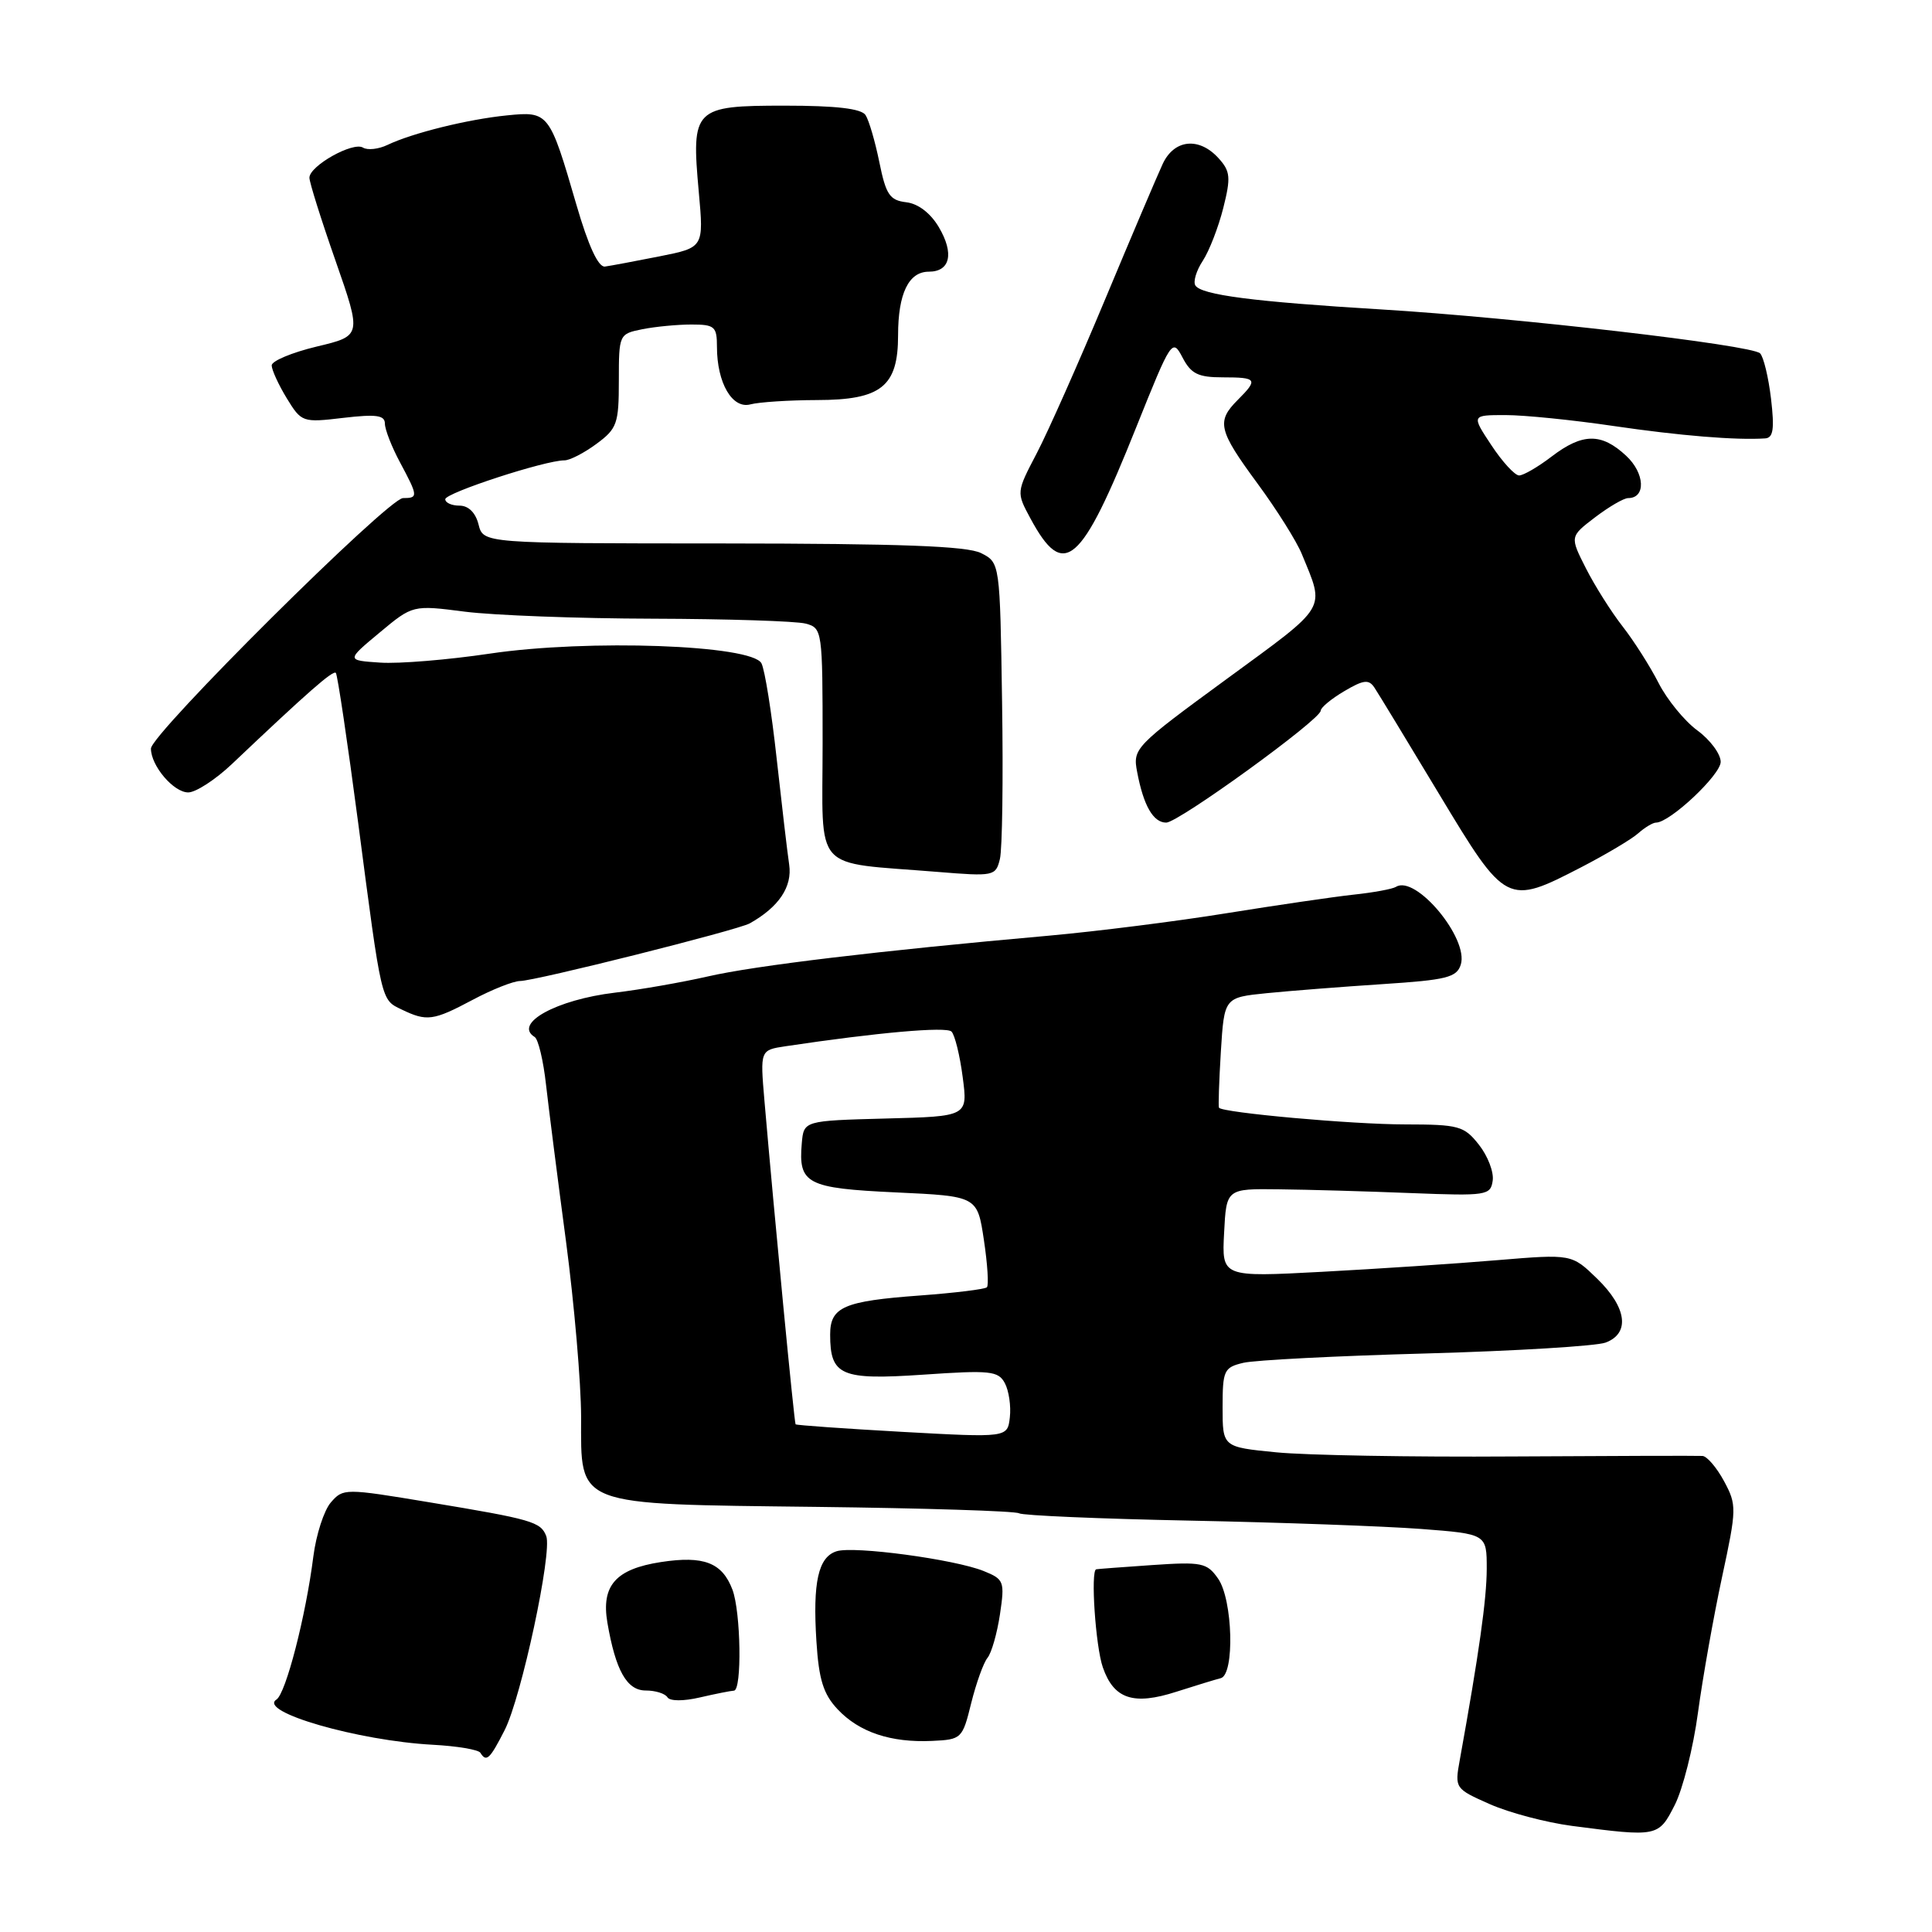 <?xml version="1.0" encoding="UTF-8" standalone="no"?>
<!DOCTYPE svg PUBLIC "-//W3C//DTD SVG 1.1//EN" "http://www.w3.org/Graphics/SVG/1.1/DTD/svg11.dtd" >
<svg xmlns="http://www.w3.org/2000/svg" xmlns:xlink="http://www.w3.org/1999/xlink" version="1.1" viewBox="0 0 256 256">
 <g >
 <path fill="currentColor"
d=" M 221.91 239.18 C 222.98 237.08 224.37 231.57 224.99 226.93 C 225.62 222.29 227.05 214.23 228.17 209.02 C 230.13 199.91 230.14 199.42 228.45 196.27 C 227.48 194.47 226.19 192.96 225.59 192.92 C 224.99 192.88 213.64 192.91 200.36 192.99 C 187.08 193.08 173.02 192.83 169.11 192.44 C 162.00 191.74 162.00 191.74 162.00 186.49 C 162.00 181.58 162.18 181.19 164.75 180.58 C 166.26 180.22 177.18 179.66 189.00 179.34 C 200.82 179.01 211.51 178.36 212.75 177.90 C 216.02 176.67 215.57 173.25 211.63 169.43 C 208.26 166.16 208.26 166.16 198.38 166.98 C 192.95 167.44 182.51 168.13 175.20 168.52 C 161.89 169.23 161.89 169.23 162.20 163.36 C 162.50 157.50 162.50 157.50 169.50 157.59 C 173.35 157.63 181.22 157.86 187.00 158.09 C 196.99 158.48 197.51 158.40 197.79 156.44 C 197.96 155.31 197.14 153.17 195.97 151.69 C 194.00 149.19 193.32 149.00 186.18 148.99 C 179.17 148.99 162.00 147.44 161.52 146.78 C 161.42 146.63 161.53 143.28 161.77 139.34 C 162.22 132.17 162.22 132.17 167.86 131.60 C 170.96 131.29 177.87 130.75 183.22 130.40 C 191.67 129.85 193.02 129.52 193.56 127.82 C 194.65 124.36 187.60 115.89 184.98 117.51 C 184.52 117.80 181.97 118.27 179.32 118.55 C 176.67 118.84 169.10 119.95 162.50 121.01 C 155.90 122.08 145.32 123.41 139.00 123.98 C 116.47 125.98 100.04 127.95 93.81 129.38 C 90.34 130.17 84.80 131.14 81.50 131.53 C 73.72 132.46 67.97 135.63 70.85 137.41 C 71.32 137.70 72.00 140.54 72.35 143.72 C 72.71 146.90 73.90 156.25 75.00 164.50 C 76.09 172.75 76.99 183.20 77.00 187.73 C 77.00 199.71 75.87 199.28 108.18 199.67 C 122.47 199.84 134.55 200.22 135.03 200.52 C 135.50 200.81 145.70 201.25 157.70 201.49 C 169.69 201.73 183.44 202.23 188.25 202.59 C 197.00 203.26 197.00 203.26 197.00 207.88 C 196.99 211.90 195.99 219.02 193.42 233.25 C 192.75 236.95 192.80 237.02 197.41 239.06 C 199.98 240.20 204.88 241.49 208.29 241.94 C 219.66 243.42 219.76 243.40 221.91 239.18 Z  M 66.87 229.25 C 69.09 224.88 73.20 205.69 72.38 203.54 C 71.65 201.65 70.51 201.32 56.88 199.06 C 45.69 197.20 45.47 197.20 43.84 199.08 C 42.93 200.13 41.89 203.35 41.52 206.24 C 40.52 214.16 37.87 224.41 36.63 225.20 C 34.12 226.81 47.46 230.66 57.35 231.19 C 60.56 231.36 63.40 231.84 63.65 232.25 C 64.45 233.54 64.90 233.11 66.87 229.25 Z  M 128.69 225.67 C 129.35 223.02 130.32 220.32 130.85 219.67 C 131.38 219.03 132.12 216.43 132.50 213.91 C 133.15 209.54 133.04 209.26 130.34 208.17 C 126.51 206.62 113.14 204.82 110.85 205.55 C 108.42 206.32 107.68 209.64 108.18 217.49 C 108.50 222.56 109.10 224.48 110.99 226.49 C 113.85 229.53 118.03 230.93 123.50 230.68 C 127.41 230.50 127.53 230.39 128.69 225.67 Z  M 97.25 224.02 C 98.33 223.99 98.17 213.59 97.05 210.63 C 95.69 207.05 93.25 206.11 87.58 206.98 C 81.59 207.90 79.65 210.09 80.48 215.00 C 81.57 221.35 83.06 224.00 85.56 224.00 C 86.84 224.00 88.13 224.40 88.44 224.90 C 88.76 225.42 90.56 225.43 92.74 224.92 C 94.81 224.44 96.84 224.04 97.25 224.02 Z  M 161.75 222.37 C 163.62 221.91 163.36 211.96 161.40 209.17 C 159.93 207.07 159.25 206.93 152.65 207.38 C 148.72 207.65 145.39 207.90 145.25 207.94 C 144.49 208.13 145.17 218.19 146.13 220.93 C 147.59 225.14 150.19 226.00 155.89 224.16 C 158.43 223.35 161.06 222.54 161.75 222.37 Z  M 62.60 132.50 C 65.18 131.12 68.02 130.00 68.90 129.99 C 70.89 129.99 97.77 123.24 99.35 122.35 C 103.21 120.18 105.00 117.50 104.57 114.57 C 104.32 112.88 103.58 106.55 102.91 100.50 C 102.25 94.45 101.35 88.78 100.90 87.90 C 99.66 85.45 77.93 84.67 64.89 86.61 C 59.38 87.43 52.85 87.97 50.38 87.80 C 45.88 87.50 45.88 87.50 50.29 83.83 C 54.69 80.16 54.69 80.16 61.60 81.05 C 65.39 81.53 76.60 81.96 86.50 81.98 C 96.40 82.01 105.51 82.30 106.75 82.63 C 108.96 83.22 109.00 83.51 109.00 98.53 C 109.00 115.90 107.44 114.16 124.21 115.53 C 131.69 116.14 131.94 116.09 132.49 113.83 C 132.81 112.55 132.94 103.19 132.78 93.03 C 132.50 74.56 132.50 74.56 130.00 73.29 C 128.14 72.35 119.33 72.03 95.77 72.01 C 64.04 72.00 64.04 72.00 63.41 69.50 C 63.02 67.94 62.08 67.00 60.89 67.00 C 59.85 67.00 59.00 66.62 59.00 66.15 C 59.00 65.31 72.24 60.99 74.79 61.00 C 75.50 61.00 77.41 60.02 79.04 58.81 C 81.77 56.80 82.00 56.13 82.00 50.44 C 82.00 44.31 82.03 44.24 85.13 43.62 C 86.84 43.28 89.77 43.00 91.63 43.00 C 94.70 43.00 95.00 43.27 95.00 45.95 C 95.00 50.74 97.03 54.23 99.44 53.58 C 100.57 53.28 104.54 53.02 108.25 53.01 C 116.77 53.00 119.00 51.22 119.00 44.43 C 119.00 38.90 120.40 36.00 123.07 36.00 C 125.91 36.00 126.46 33.59 124.40 30.10 C 123.30 28.24 121.66 26.98 120.08 26.80 C 117.89 26.54 117.39 25.79 116.52 21.50 C 115.96 18.75 115.14 15.94 114.69 15.25 C 114.13 14.39 110.80 14.00 103.98 14.00 C 91.93 14.00 91.59 14.34 92.59 25.41 C 93.26 32.80 93.26 32.80 87.38 33.97 C 84.15 34.61 80.90 35.22 80.16 35.32 C 79.28 35.44 77.96 32.58 76.38 27.14 C 72.81 14.87 72.71 14.73 67.17 15.29 C 61.97 15.81 54.64 17.63 51.35 19.20 C 50.16 19.77 48.70 19.93 48.10 19.56 C 46.77 18.74 41.00 21.98 41.00 23.55 C 41.00 24.16 42.56 29.13 44.47 34.58 C 47.93 44.50 47.93 44.50 41.97 45.92 C 38.68 46.71 36.00 47.83 36.00 48.42 C 36.01 49.02 36.90 50.97 37.99 52.76 C 39.95 55.96 40.08 56.01 45.49 55.37 C 49.86 54.86 51.00 55.02 51.00 56.13 C 51.00 56.90 51.90 59.21 53.00 61.26 C 55.41 65.76 55.43 66.00 53.40 66.00 C 51.46 66.00 20.00 97.26 20.00 99.19 C 20.00 101.47 23.00 105.00 24.94 105.00 C 25.94 105.00 28.54 103.31 30.72 101.25 C 40.79 91.70 44.12 88.78 44.50 89.16 C 44.72 89.39 46.05 98.33 47.46 109.03 C 50.60 133.03 50.47 132.44 53.23 133.77 C 56.55 135.37 57.41 135.26 62.60 132.50 Z  M 209.53 114.91 C 212.81 113.21 216.21 111.19 217.08 110.41 C 217.95 109.64 219.01 109.00 219.43 109.00 C 221.27 109.00 228.00 102.67 228.00 100.95 C 228.00 99.91 226.61 98.03 224.90 96.78 C 223.20 95.53 220.89 92.70 219.77 90.50 C 218.65 88.30 216.50 84.92 215.00 83.00 C 213.50 81.08 211.31 77.61 210.14 75.30 C 208.01 71.10 208.01 71.10 211.35 68.55 C 213.19 67.15 215.16 66.00 215.74 66.00 C 218.12 66.00 217.96 62.69 215.46 60.38 C 212.19 57.34 209.69 57.37 205.59 60.50 C 203.79 61.88 201.85 63.00 201.29 63.00 C 200.73 63.00 199.07 61.20 197.62 59.00 C 194.97 55.00 194.97 55.00 199.49 55.00 C 201.98 55.00 208.40 55.65 213.76 56.44 C 222.53 57.73 230.06 58.35 233.89 58.09 C 234.97 58.02 235.14 56.85 234.67 52.83 C 234.33 49.98 233.68 47.28 233.22 46.82 C 232.11 45.71 200.94 42.09 183.00 41.00 C 166.12 39.98 159.17 39.08 158.39 37.82 C 158.08 37.32 158.52 35.85 159.38 34.55 C 160.23 33.25 161.45 30.10 162.09 27.56 C 163.11 23.51 163.03 22.69 161.47 20.97 C 158.88 18.11 155.57 18.45 154.05 21.75 C 153.35 23.26 149.91 31.34 146.42 39.70 C 142.93 48.06 138.86 57.22 137.37 60.07 C 134.67 65.23 134.67 65.23 136.53 68.68 C 140.96 76.91 143.22 74.97 150.57 56.58 C 155.21 45.01 155.34 44.80 156.69 47.37 C 157.82 49.54 158.76 50.00 162.03 50.00 C 166.58 50.00 166.74 50.26 164.00 53.00 C 161.16 55.84 161.43 57.01 166.62 64.06 C 169.16 67.51 171.81 71.72 172.50 73.42 C 175.57 80.92 176.09 80.05 162.57 89.95 C 150.34 98.90 150.08 99.17 150.68 102.30 C 151.52 106.75 152.81 109.00 154.53 109.00 C 156.15 109.00 175.00 95.34 175.00 94.17 C 175.00 93.76 176.40 92.60 178.11 91.59 C 180.70 90.06 181.38 89.99 182.13 91.13 C 182.63 91.88 186.49 98.24 190.71 105.25 C 199.55 119.93 199.68 120.00 209.53 114.91 Z  M 119.56 189.73 C 111.90 189.30 105.53 188.85 105.42 188.73 C 105.24 188.52 102.62 161.28 101.29 145.82 C 100.72 139.14 100.72 139.14 104.11 138.63 C 116.27 136.81 125.40 136.00 126.08 136.69 C 126.52 137.14 127.19 139.85 127.56 142.71 C 128.25 147.93 128.25 147.93 117.37 148.21 C 106.50 148.50 106.50 148.50 106.24 151.50 C 105.77 156.87 106.90 157.45 118.71 158.00 C 129.50 158.50 129.50 158.50 130.37 164.30 C 130.85 167.48 131.03 170.31 130.77 170.57 C 130.51 170.83 126.51 171.32 121.90 171.66 C 111.79 172.40 110.00 173.18 110.00 176.84 C 110.00 182.28 111.43 182.89 122.34 182.15 C 131.22 181.54 132.28 181.65 133.15 183.28 C 133.68 184.28 133.98 186.31 133.81 187.80 C 133.50 190.50 133.50 190.50 119.56 189.73 Z "/>
</g>
</svg>